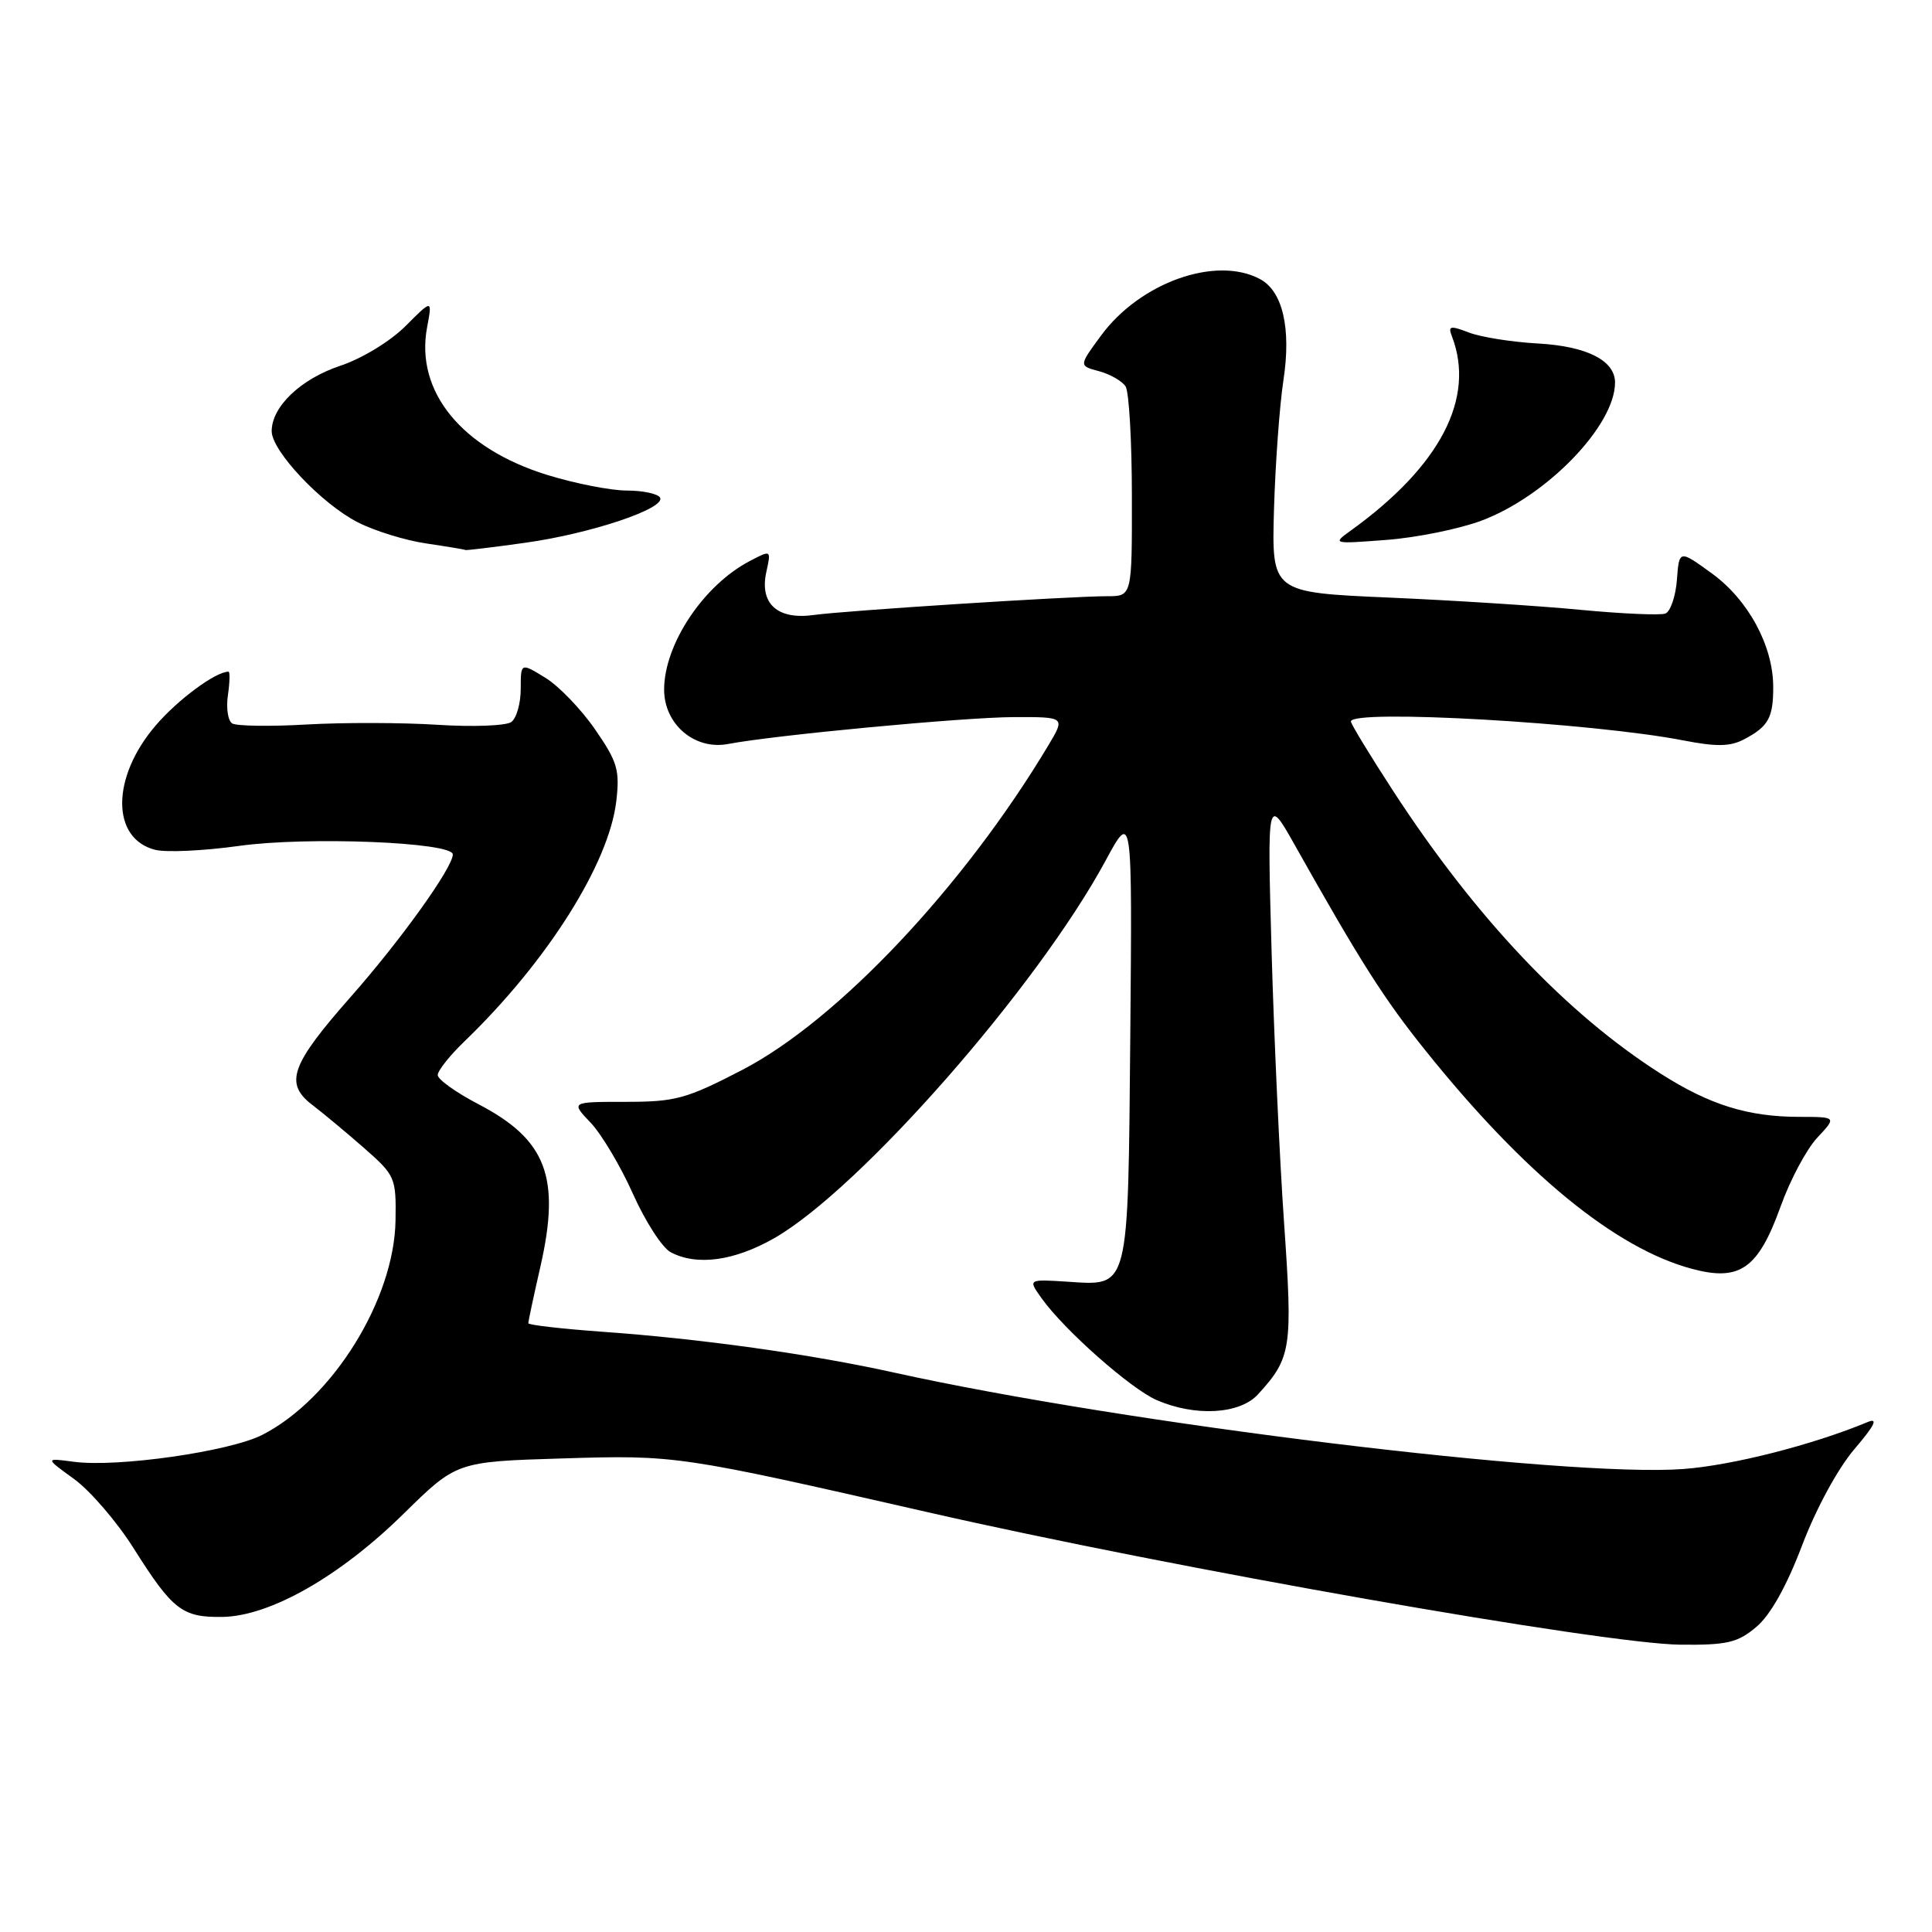 <?xml version="1.0" encoding="UTF-8" standalone="no"?>
<!DOCTYPE svg PUBLIC "-//W3C//DTD SVG 1.1//EN" "http://www.w3.org/Graphics/SVG/1.1/DTD/svg11.dtd" >
<svg xmlns="http://www.w3.org/2000/svg" xmlns:xlink="http://www.w3.org/1999/xlink" version="1.1" viewBox="0 0 256 256">
 <g >
 <path fill="currentColor"
d=" M 232.72 215.58 C 234.58 214.02 236.72 210.21 238.78 204.79 C 240.64 199.89 243.53 194.58 245.73 192.00 C 248.39 188.89 248.91 187.84 247.50 188.42 C 240.18 191.46 229.53 194.17 223.07 194.65 C 207.59 195.81 149.19 188.67 118.50 181.88 C 107.52 179.44 92.78 177.38 79.75 176.46 C 74.39 176.07 70.00 175.57 70.00 175.33 C 70.00 175.09 70.72 171.71 71.61 167.82 C 74.30 155.99 72.41 151.03 63.45 146.34 C 60.45 144.78 58.00 143.03 58.00 142.45 C 58.00 141.87 59.61 139.84 61.58 137.95 C 72.49 127.43 80.69 114.45 81.66 106.17 C 82.14 102.04 81.82 100.94 78.85 96.65 C 77.01 93.98 74.04 90.89 72.25 89.80 C 69.00 87.80 69.00 87.80 69.00 91.28 C 69.00 93.19 68.44 95.17 67.75 95.67 C 67.06 96.17 62.67 96.34 58.00 96.04 C 53.33 95.74 45.52 95.72 40.65 96.00 C 35.78 96.28 31.34 96.21 30.77 95.86 C 30.20 95.51 29.95 93.82 30.20 92.11 C 30.45 90.40 30.48 89.00 30.28 89.00 C 28.57 89.00 23.56 92.70 20.62 96.14 C 14.73 103.01 14.71 111.14 20.58 112.61 C 22.03 112.97 27.01 112.74 31.65 112.09 C 40.72 110.82 60.00 111.59 60.00 113.22 C 60.00 114.95 53.11 124.57 46.49 132.07 C 38.51 141.12 37.64 143.56 41.41 146.43 C 42.90 147.57 46.01 150.16 48.31 152.18 C 52.36 155.74 52.50 156.06 52.41 161.68 C 52.26 172.18 44.07 185.37 34.75 190.13 C 30.42 192.34 15.51 194.47 9.76 193.69 C 5.95 193.18 5.95 193.18 9.82 195.98 C 11.94 197.52 15.50 201.65 17.71 205.16 C 22.88 213.35 24.15 214.33 29.48 214.25 C 35.78 214.15 45.03 208.89 53.47 200.59 C 60.50 193.68 60.50 193.68 74.50 193.25 C 89.58 192.79 89.91 192.84 123.00 200.39 C 155.40 207.79 212.43 217.82 222.67 217.93 C 228.86 217.99 230.24 217.67 232.72 215.58 Z  M 166.70 184.75 C 171.12 179.90 171.30 178.68 170.15 162.10 C 169.55 153.52 168.81 137.28 168.49 126.00 C 167.92 105.50 167.92 105.50 171.58 112.00 C 180.30 127.50 183.38 132.35 188.89 139.21 C 201.97 155.52 214.05 165.42 224.20 168.13 C 230.55 169.83 232.97 168.12 235.95 159.84 C 237.20 156.35 239.38 152.26 240.80 150.75 C 243.37 148.00 243.37 148.00 238.44 147.99 C 231.62 147.99 226.53 146.40 220.04 142.26 C 207.56 134.31 195.54 121.61 184.63 104.85 C 181.53 100.09 179.00 95.92 179.00 95.60 C 179.00 93.93 211.05 95.76 223.11 98.12 C 227.45 98.96 229.27 98.93 231.11 97.96 C 234.33 96.26 234.97 95.11 234.96 91.00 C 234.95 85.57 231.66 79.49 226.83 75.98 C 222.50 72.84 222.50 72.84 222.20 76.83 C 222.03 79.03 221.34 81.04 220.67 81.30 C 220.00 81.55 214.96 81.33 209.47 80.81 C 203.99 80.28 192.53 79.55 184.00 79.18 C 168.50 78.50 168.50 78.50 168.81 67.50 C 168.99 61.45 169.55 53.75 170.06 50.39 C 171.11 43.52 169.97 38.59 166.96 36.98 C 161.12 33.85 151.06 37.43 145.89 44.47 C 142.94 48.47 142.94 48.47 145.64 49.19 C 147.12 49.59 148.70 50.50 149.15 51.21 C 149.60 51.92 149.98 58.46 149.98 65.75 C 150.00 79.00 150.00 79.00 146.73 79.00 C 141.80 79.00 112.02 80.91 107.82 81.49 C 103.02 82.16 100.62 79.99 101.54 75.80 C 102.19 72.85 102.19 72.85 99.35 74.34 C 93.22 77.54 88.00 85.37 88.00 91.38 C 88.00 95.98 92.06 99.43 96.49 98.58 C 102.69 97.40 127.75 95.04 134.33 95.02 C 141.16 95.00 141.16 95.00 138.92 98.75 C 127.72 117.47 111.00 135.20 98.35 141.77 C 90.94 145.61 89.52 146.00 82.91 146.00 C 75.63 146.00 75.63 146.00 78.25 148.75 C 79.69 150.26 82.22 154.50 83.86 158.17 C 85.50 161.85 87.75 165.33 88.86 165.92 C 92.32 167.77 97.30 167.09 102.62 164.05 C 113.99 157.52 137.43 130.81 146.49 114.05 C 150.03 107.50 150.03 107.50 149.77 137.10 C 149.46 171.29 149.70 170.36 141.42 169.83 C 136.21 169.50 136.21 169.50 138.02 172.03 C 141.01 176.23 149.82 184.02 153.27 185.52 C 158.38 187.74 164.29 187.40 166.70 184.75 Z  M 69.59 71.92 C 78.26 70.72 88.33 67.34 87.45 65.92 C 87.14 65.42 85.16 65.00 83.05 65.00 C 80.94 65.00 76.21 64.07 72.54 62.94 C 61.16 59.43 55.00 51.87 56.59 43.38 C 57.29 39.64 57.29 39.64 53.72 43.22 C 51.69 45.24 47.95 47.52 45.08 48.47 C 39.86 50.21 36.00 53.88 36.00 57.13 C 36.00 59.76 42.61 66.76 47.41 69.21 C 49.64 70.35 53.72 71.61 56.48 72.01 C 59.24 72.42 61.58 72.81 61.68 72.88 C 61.78 72.94 65.34 72.52 69.59 71.92 Z  M 196.30 68.99 C 204.95 65.75 214.00 56.40 214.00 50.69 C 214.00 47.78 210.30 45.89 203.86 45.52 C 200.36 45.33 196.21 44.67 194.64 44.06 C 192.15 43.11 191.85 43.18 192.39 44.57 C 195.53 52.76 190.85 61.75 178.99 70.30 C 176.53 72.07 176.57 72.09 183.72 71.54 C 187.70 71.24 193.36 70.09 196.30 68.99 Z "/>
</g>
</svg>